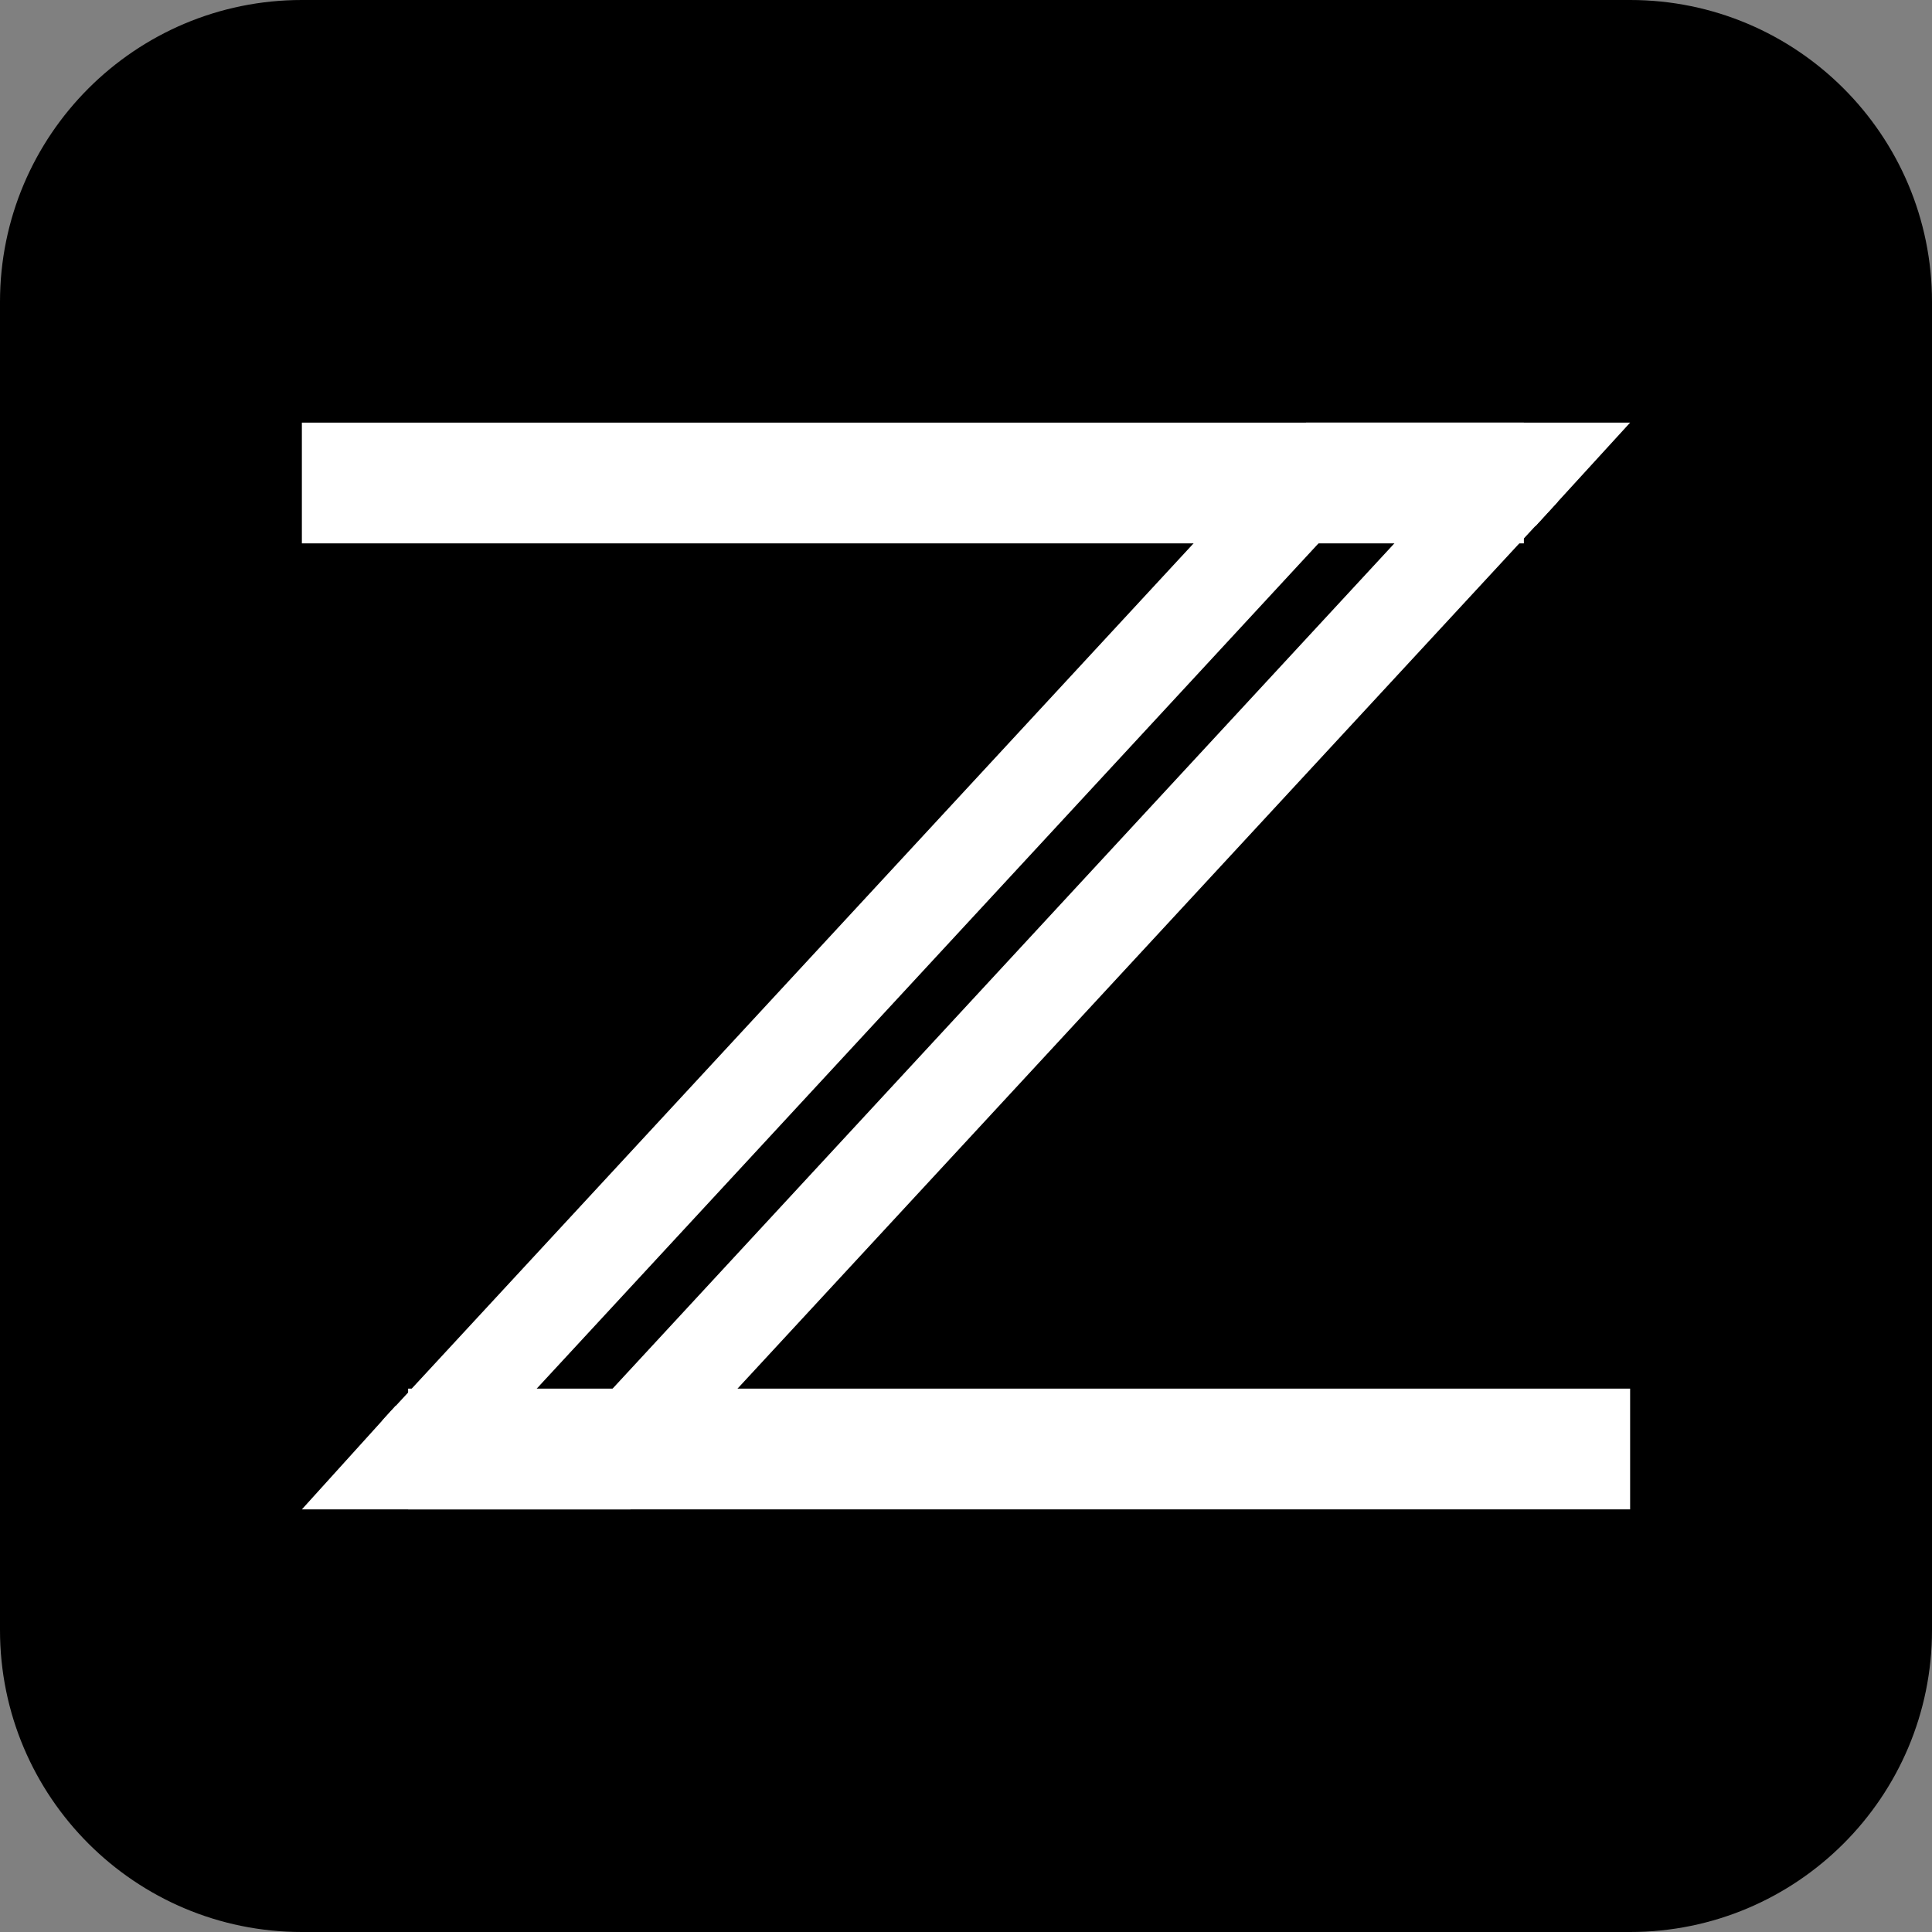 <svg width="32" height="32" viewBox="0 0 32 32" fill="none" xmlns="http://www.w3.org/2000/svg">
<rect x="0" y="0" width="32" height="32" fill="#808080" stroke="none"/>
<path d="M0 5C0 2.239 2.239 0 5 0H27C29.761 0 32 2.239 32 5V27C32 29.761 29.761 32 27 32H5C2.239 32 0 29.761 0 27V5Z" fill="black"/>
<path d="M5 7H25.24V9H5V7Z" fill="white"/>
<path d="M6.76 23H27V25H6.76V23Z" fill="white"/>
<path d="M21.632 7H27L25.433 8.714H20.033L21.632 7Z" fill="white"/>
<path d="M6.551 23.286H11.945L10.443 25H5L6.551 23.286Z" fill="white"/>
<path d="M9.657 23.529L24.945 7L25.8 8.313L10.512 24.842L9.657 23.529Z" fill="white"/>
<path d="M6.33 23.529L21.619 7L22.474 8.313L7.186 24.842L6.33 23.529Z" fill="white"/>
</svg>
